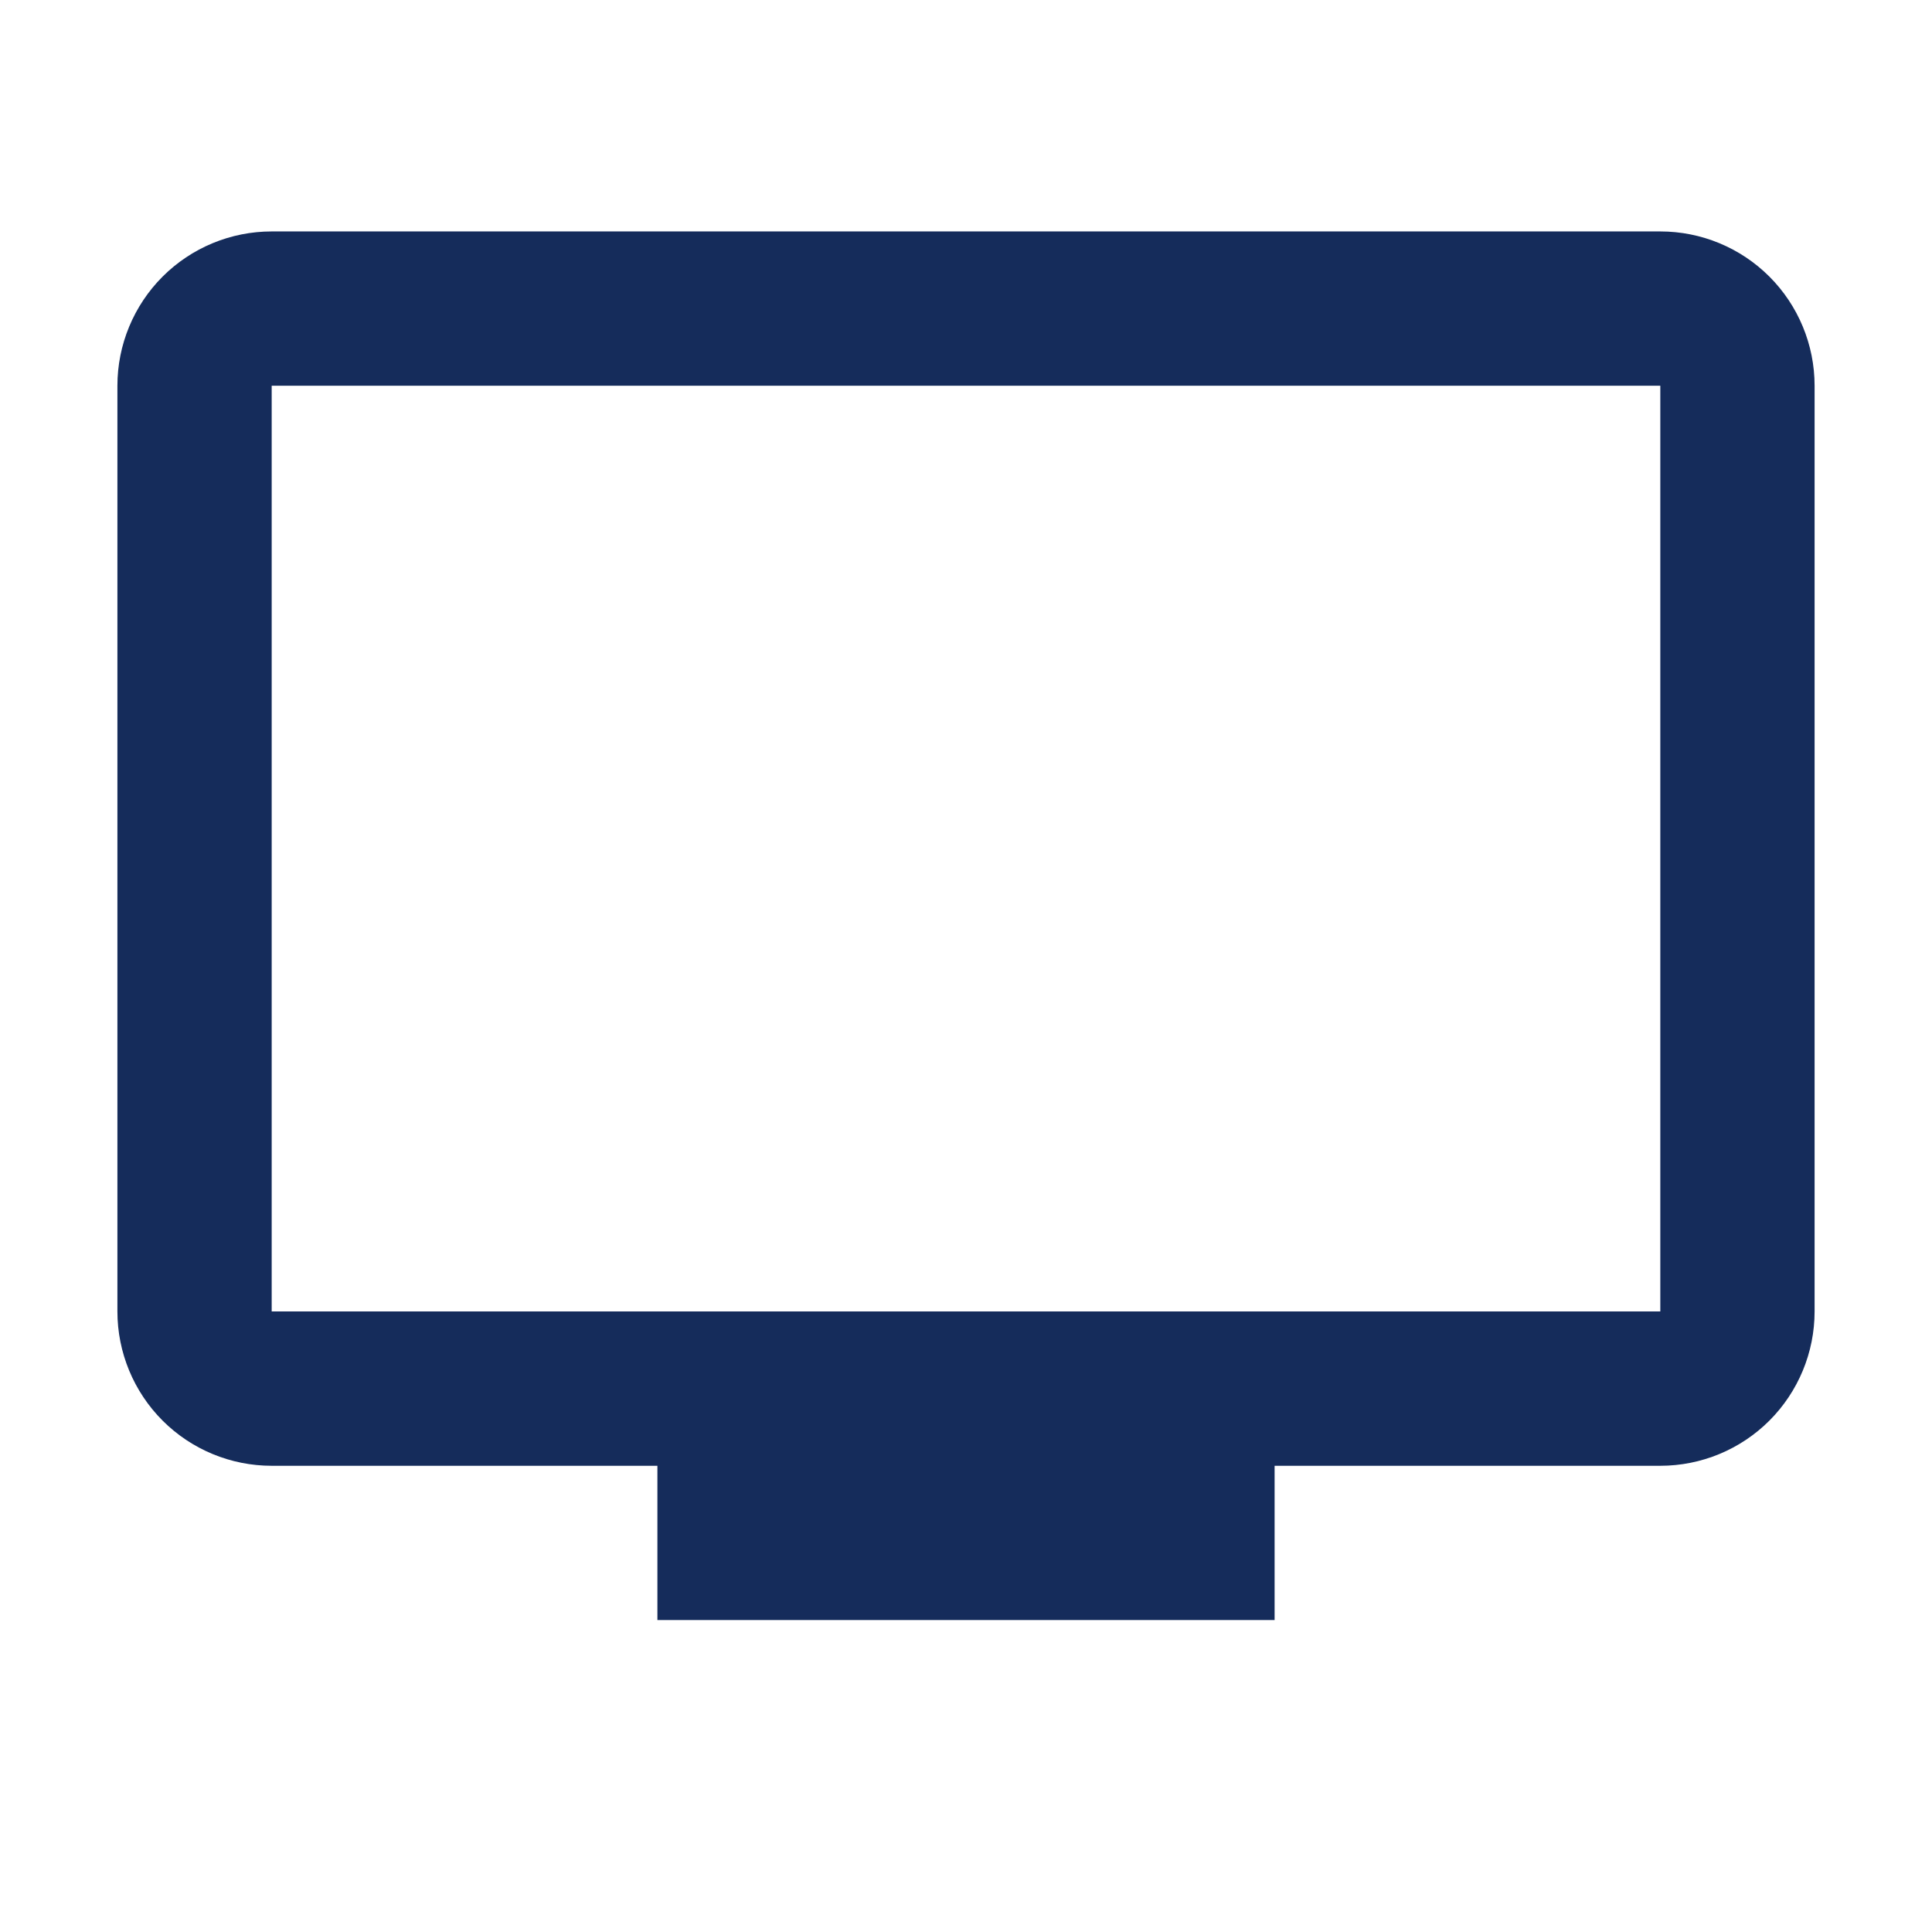 <svg width="48" height="48" viewBox="0 0 48 48" fill="none" xmlns="http://www.w3.org/2000/svg">
<rect width="48" height="48" fill="white"/>
<path d="M41.25 32.583H6.75V9.583H41.25M41.25 5.75H6.75C5.733 5.75 4.758 6.154 4.039 6.873C3.321 7.592 2.917 8.567 2.917 9.583V32.583C2.917 33.6 3.321 34.575 4.039 35.294C4.758 36.013 5.733 36.417 6.75 36.417H16.333V40.25H31.667V36.417H41.25C42.267 36.417 43.242 36.013 43.961 35.294C44.679 34.575 45.083 33.6 45.083 32.583V9.583C45.083 8.567 44.679 7.592 43.961 6.873C43.242 6.154 42.267 5.75 41.25 5.75Z" fill="#152C5B"/>
</svg>

